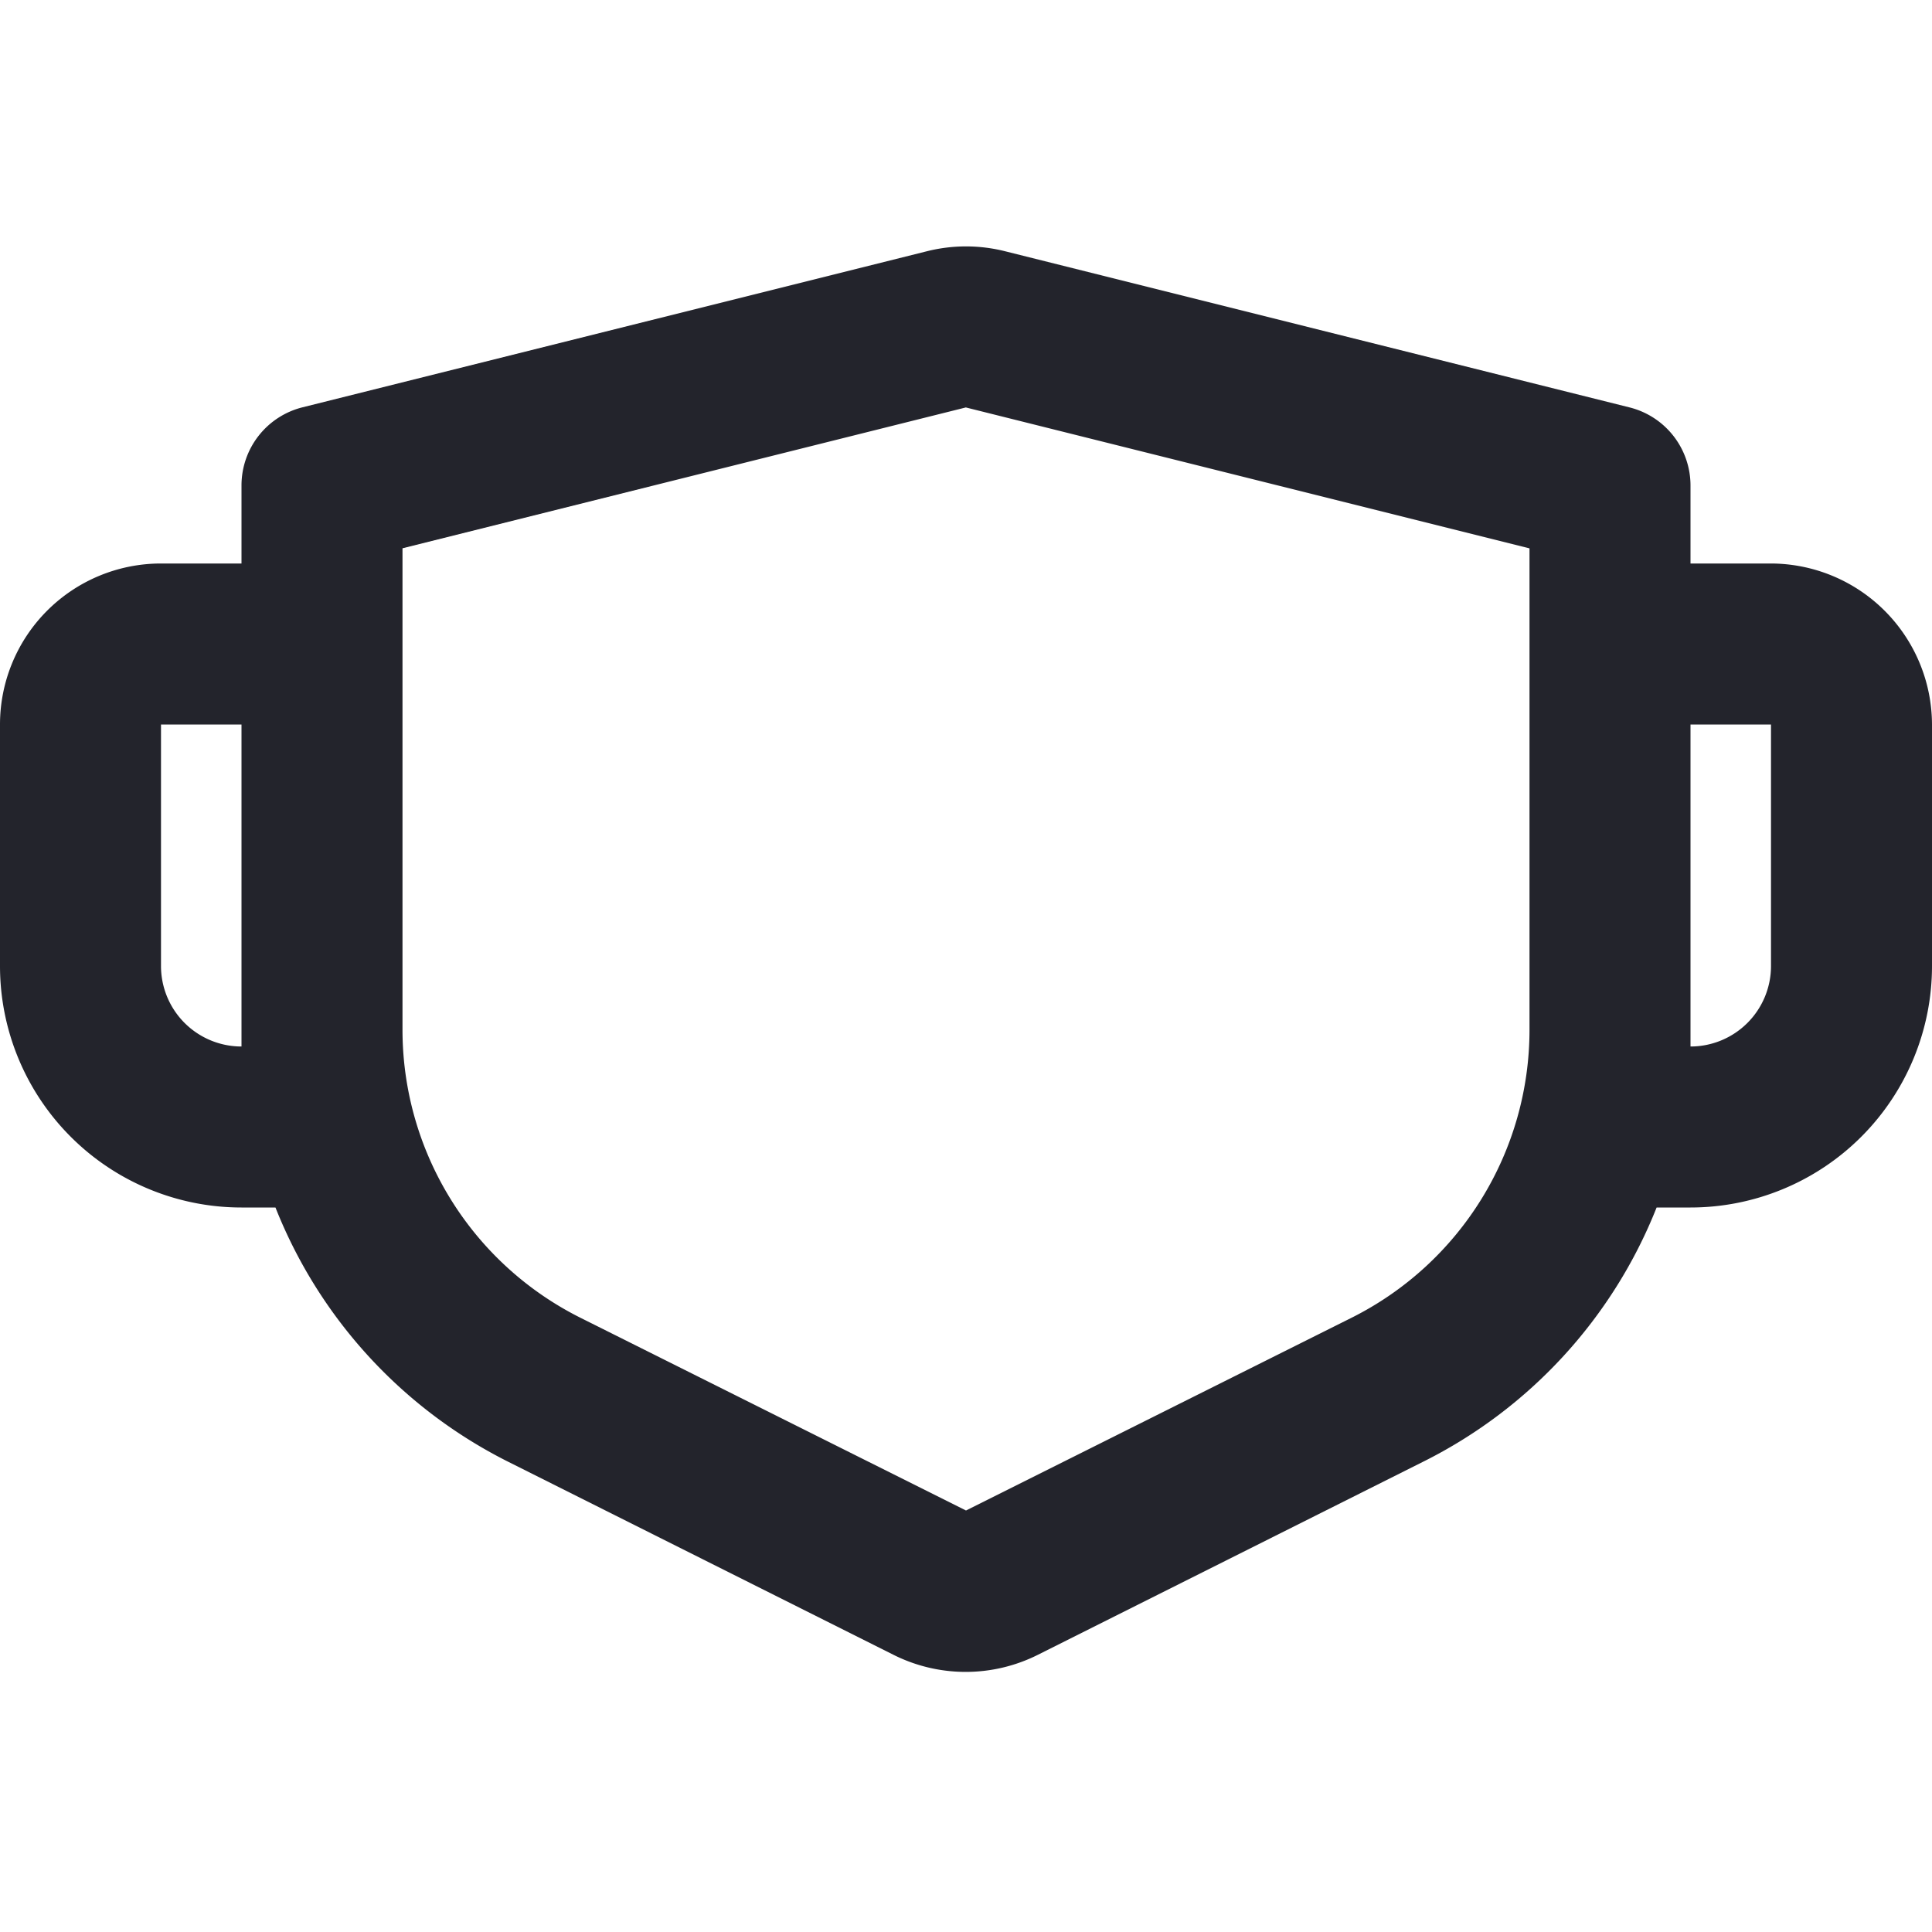 <svg xmlns="http://www.w3.org/2000/svg" width="24" height="24" viewBox="0 0 24 24"><defs><style>.a{fill:none;}.b{fill:#23242c;}</style></defs><path class="a" d="M0,0H24V24H0Z"/><path class="b" d="M12.485,3.121l7.758,1.94a1,1,0,0,1,.757.97V7h1a2.006,2.006,0,0,1,2,2v3a3,3,0,0,1-3,3h-.421a6,6,0,0,1-2.9,3.158l-4.789,2.4a2,2,0,0,1-1.788,0l-4.79-2.4A6.005,6.005,0,0,1,3.422,15H3a3,3,0,0,1-3-3V9A2,2,0,0,1,2,7H3V6.03a1,1,0,0,1,.757-.97l7.758-1.939a1.99,1.99,0,0,1,.97,0ZM12,5.061,5,6.811v5.98A4,4,0,0,0,7.211,16.37L12,18.764l4.789-2.394A4,4,0,0,0,19,12.792V6.812l-7-1.75ZM3,9H2v3a1,1,0,0,0,1,1ZM22,9H21v4a1,1,0,0,0,1-1Z"/></svg>